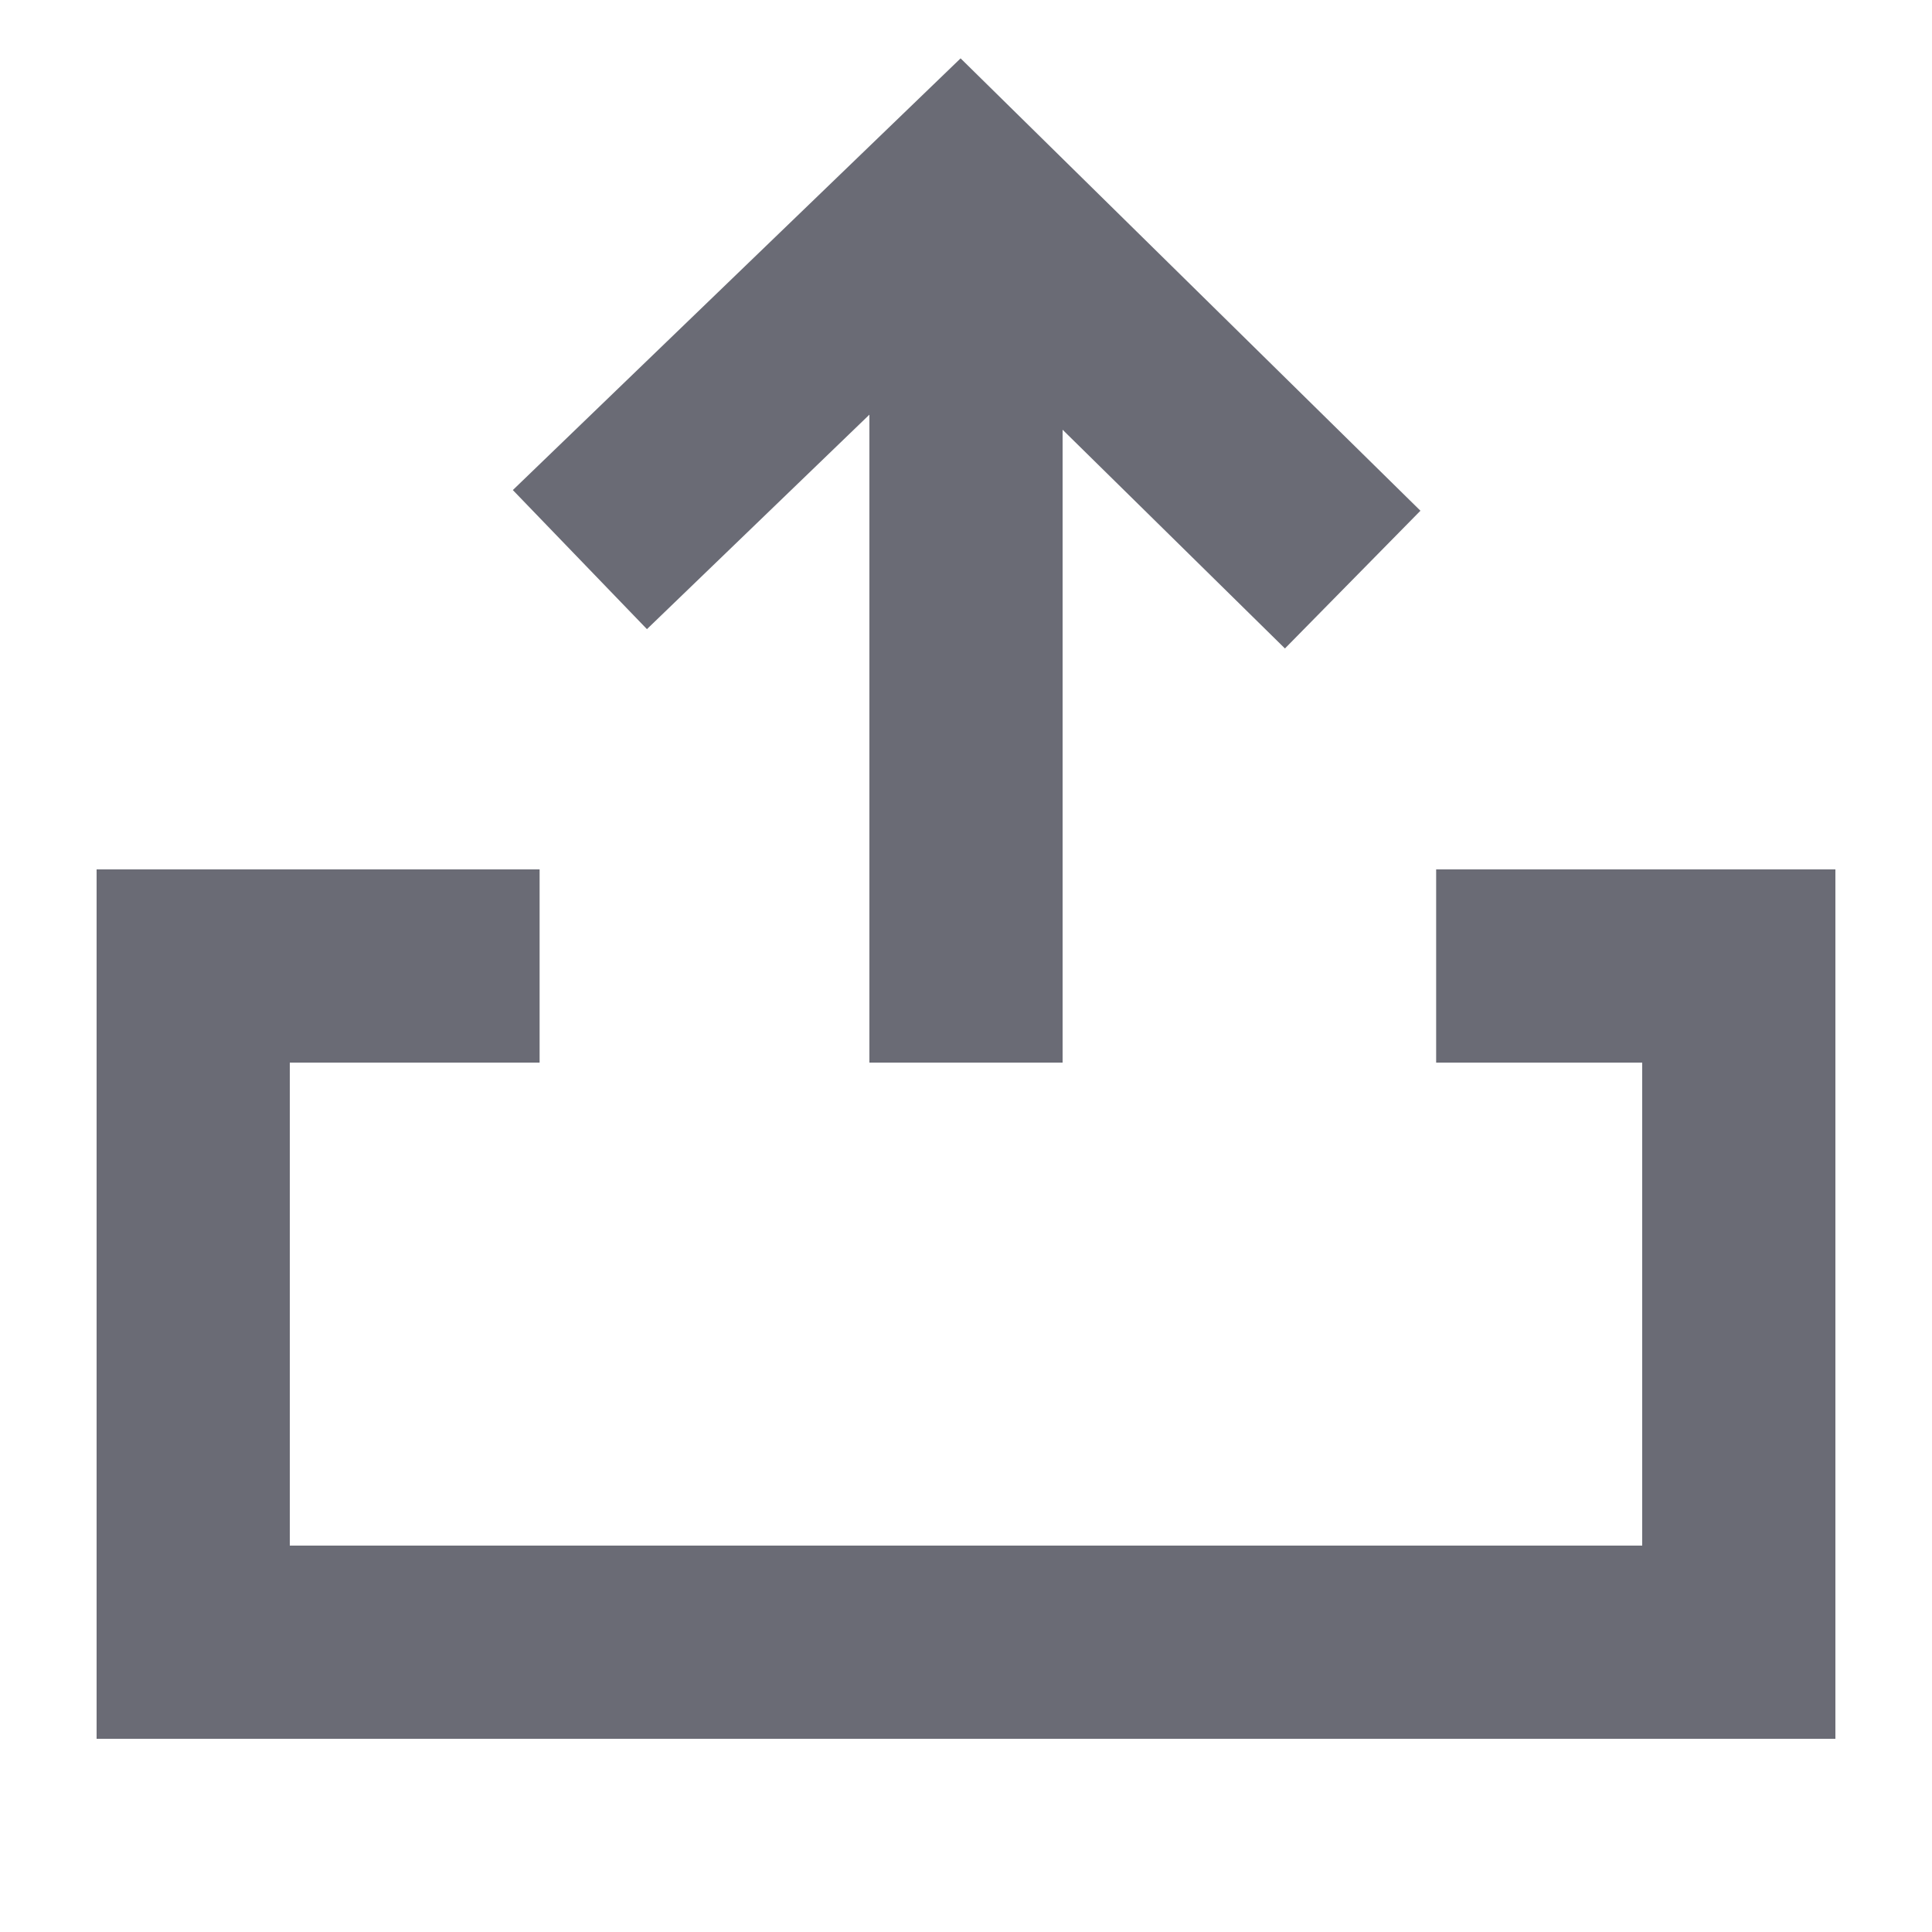 <svg id="ico_export" xmlns="http://www.w3.org/2000/svg" width="20" height="20" viewBox="0 0 20 20">
  <rect id="Rectángulo_2622" data-name="Rectángulo 2622" width="20" height="20" fill="none"/>
  <g id="Grupo_6391" data-name="Grupo 6391" transform="translate(13 10) rotate(180)">
    <line id="Línea_393" data-name="Línea 393" y2="8.167" transform="translate(3 -1)" fill="none" stroke="#6a6b75" stroke-width="2"/>
    <path id="Trazado_1386" data-name="Trazado 1386" d="M-204.6-1242.716l4.066,4,3.934-3.793" transform="translate(203.597 1246.716)" fill="none" stroke="#6a6b75" stroke-width="2"/>
  </g>
  <path id="Trazado_2523" data-name="Trazado 2523" d="M281.858,222.477h-3.586v7h16v-7h-3.133" transform="translate(-276.272 -212.477)" fill="none" stroke="#6a6b75" stroke-width="2"/>
</svg>
